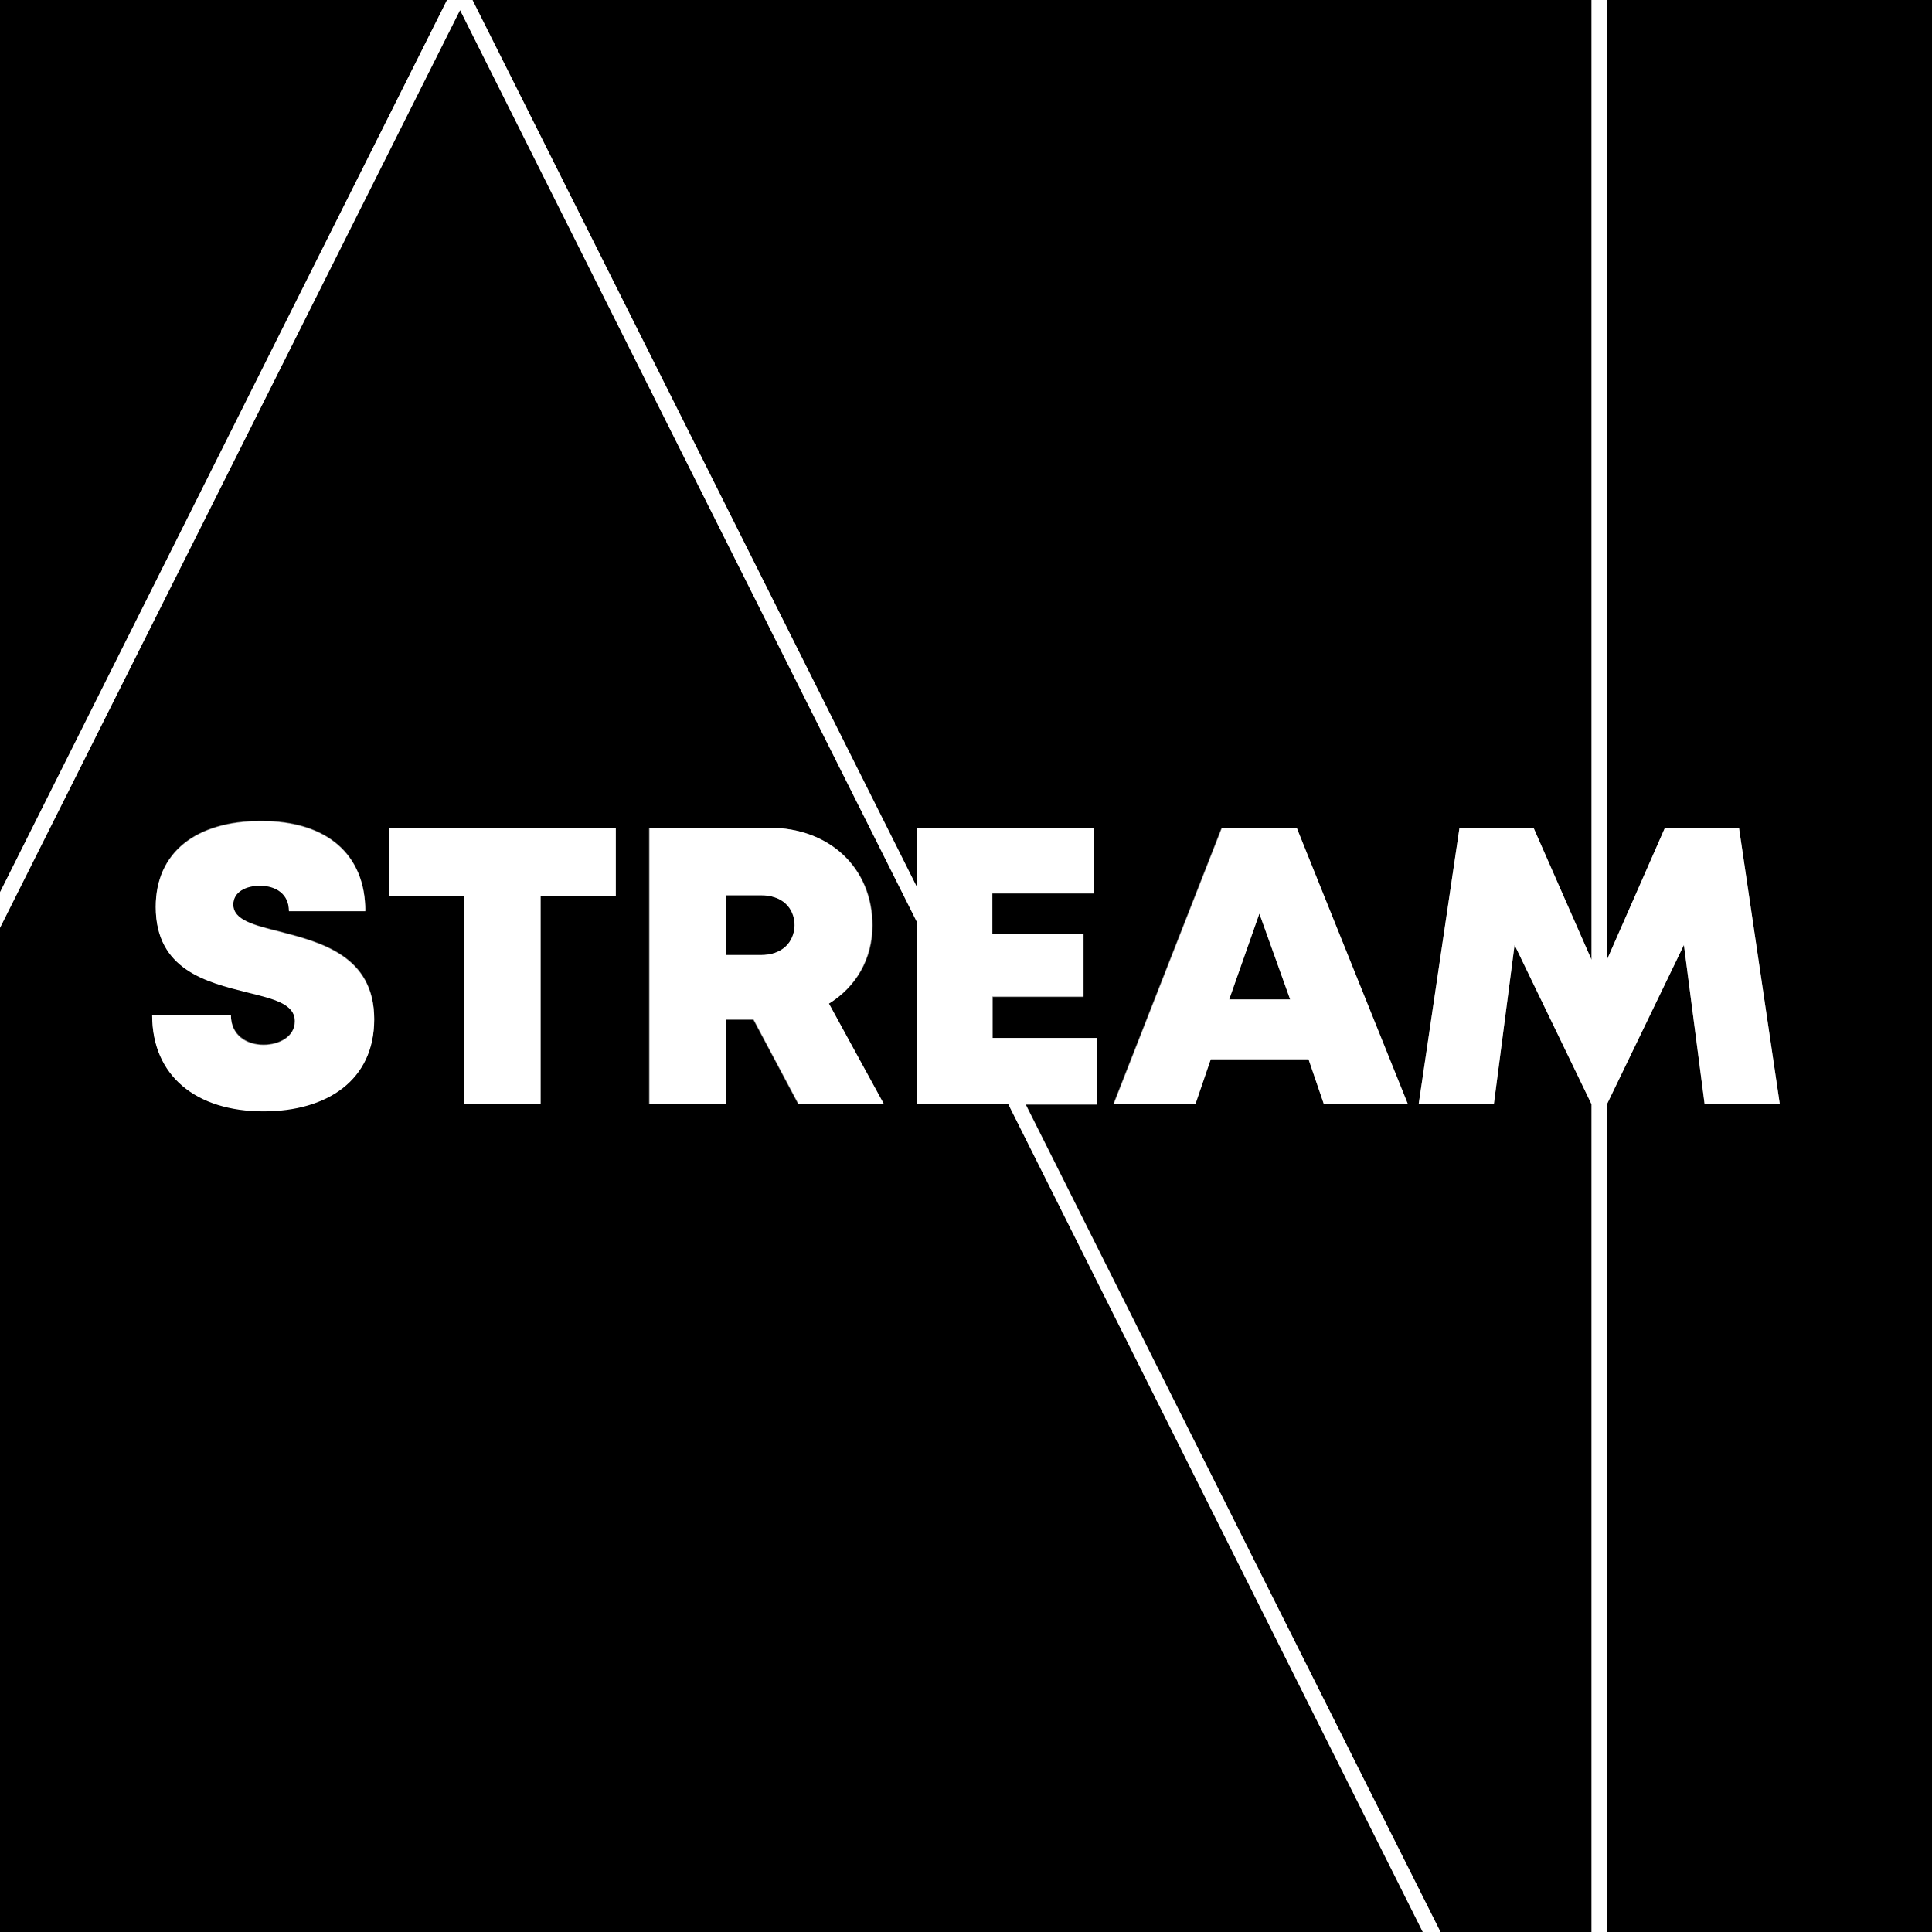 <?xml version="1.0" encoding="utf-8"?>
<!-- Generator: Adobe Illustrator 27.5.0, SVG Export Plug-In . SVG Version: 6.00 Build 0)  -->
<svg version="1.1" id="레이어_1" xmlns="http://www.w3.org/2000/svg" xmlns:xlink="http://www.w3.org/1999/xlink" x="0px"
	 y="0px" viewBox="0 0 326.3 326.3" style="enable-background:new 0 0 326.3 326.3;" xml:space="preserve">
<rect x="0" y="0" width="326.3" height="326.3" fill="#808080" stroke="none"/>
<style type="text/css">
	.st0{fill:#FFFFFF;}
</style>
<g>
	<path d="M154.8,155.6L77.7,1.7L0,156.7v169.6h240.3l-70-139.8h-15.4V155.6z M44.5,187.6c-11.4,0-18.8-6-18.8-16.2H39
		c0,3.3,2.6,5,5.5,5c2.7,0,5.3-1.4,5.3-4c0-2.9-3.6-3.8-8.1-4.9c-6.7-1.7-15.4-3.7-15.4-14.4c0-9.2,6.8-14.5,17.8-14.5
		c11.2,0,17.6,5.7,17.6,15.2H48.8c0-3-2.2-4.3-4.9-4.3c-2.3,0-4.5,1-4.5,3.2c0,2.7,3.5,3.5,7.9,4.6c6.9,1.8,15.9,4.1,15.9,14.7
		C63.2,182.3,55.4,187.6,44.5,187.6z M104,151.4H91.3v35.1H78.4v-35.1H65.7v-11.6H104V151.4z M134.8,186.5l-7.6-14.3h-4.7v14.3
		h-12.9v-46.7H130c10.1,0,17.4,6.8,17.4,16.5c0,5.7-2.8,10.4-7.4,13.2l9.3,17H134.8z"/>
	<path d="M128.5,151.2h-5.9v10.1h5.9c3.6,0,5.7-2.2,5.7-5.1C134.1,153.3,132.1,151.2,128.5,151.2z"/>
	<path d="M255.8,159.6l-3.5,26.9h-12.7l6.9-46.7H259l9.8,22.3V0H79.8l75,149.7v-9.9h29.9v11.1h-17.1v6.9H183v10.6h-15.3v7l0,0h17.6
		v11.2h-12l70,139.8h25.5V186.5L255.8,159.6z M223.6,186.5l-2.6-7.6h-16.6l-2.6,7.6h-13.8l18.3-46.7H219l18.7,46.7H223.6z"/>
	<polygon points="271.4,162.1 281.2,139.8 293.7,139.8 300.6,186.5 287.9,186.5 284.4,159.6 271.4,186.5 271.4,326.3 326.3,326.3 
		326.3,0 271.4,0 	"/>
	<polygon points="207.6,168.8 217.9,168.8 212.7,154.3 	"/>
	<polygon points="0,0 0,150.7 75.5,0 	"/>
	<path class="st0" d="M47.3,157.4c-4.4-1.1-7.9-2-7.9-4.6c0-2.2,2.2-3.2,4.5-3.2c2.7,0,4.9,1.4,4.9,4.3h12.9
		c0-9.5-6.4-15.2-17.6-15.2c-11,0-17.8,5.3-17.8,14.5c0,10.6,8.6,12.7,15.4,14.4c4.4,1.1,8.1,1.9,8.1,4.9c0,2.6-2.6,4-5.3,4
		c-2.9,0-5.5-1.6-5.5-5H25.7c0,10.2,7.4,16.2,18.8,16.2c10.8,0,18.7-5.3,18.7-15.5C63.2,161.5,54.2,159.2,47.3,157.4z"/>
	<polygon class="st0" points="65.7,151.4 78.4,151.4 78.4,186.5 91.3,186.5 91.3,151.4 104,151.4 104,139.8 65.7,139.8 	"/>
	<path class="st0" d="M147.3,156.3c0-9.8-7.3-16.5-17.4-16.5h-20.2v46.7h12.9v-14.3h4.7l7.6,14.3h14.4l-9.3-17
		C144.5,166.7,147.3,162,147.3,156.3z M128.5,161.3h-5.9v-10.1h5.9c3.6,0,5.7,2.1,5.7,5.1C134.1,159.2,132.1,161.3,128.5,161.3z"/>
	<polygon class="st0" points="173.2,186.5 185.3,186.5 185.3,175.3 167.6,175.3 167.6,175.3 167.6,168.3 183,168.3 183,157.8 
		167.6,157.8 167.6,150.9 184.7,150.9 184.7,139.8 154.8,139.8 154.8,149.7 79.8,0 75.5,0 0,150.7 0,156.7 77.7,1.7 154.8,155.6 
		154.8,186.5 170.3,186.5 240.3,326.3 243.3,326.3 	"/>
	<path class="st0" d="M206.4,139.8l-18.3,46.7h13.8l2.6-7.6H221l2.6,7.6h14.2L219,139.8H206.4z M207.6,168.8l5.1-14.5l5.2,14.5
		H207.6z"/>
	<polygon class="st0" points="293.7,139.8 281.2,139.8 271.4,162.1 271.4,0 268.8,0 268.8,162.1 259,139.8 246.5,139.8 239.6,186.5 
		252.3,186.5 255.8,159.6 268.8,186.5 268.8,326.3 271.4,326.3 271.4,186.5 284.4,159.6 287.9,186.5 300.6,186.5 	"/>
</g>
</svg>
